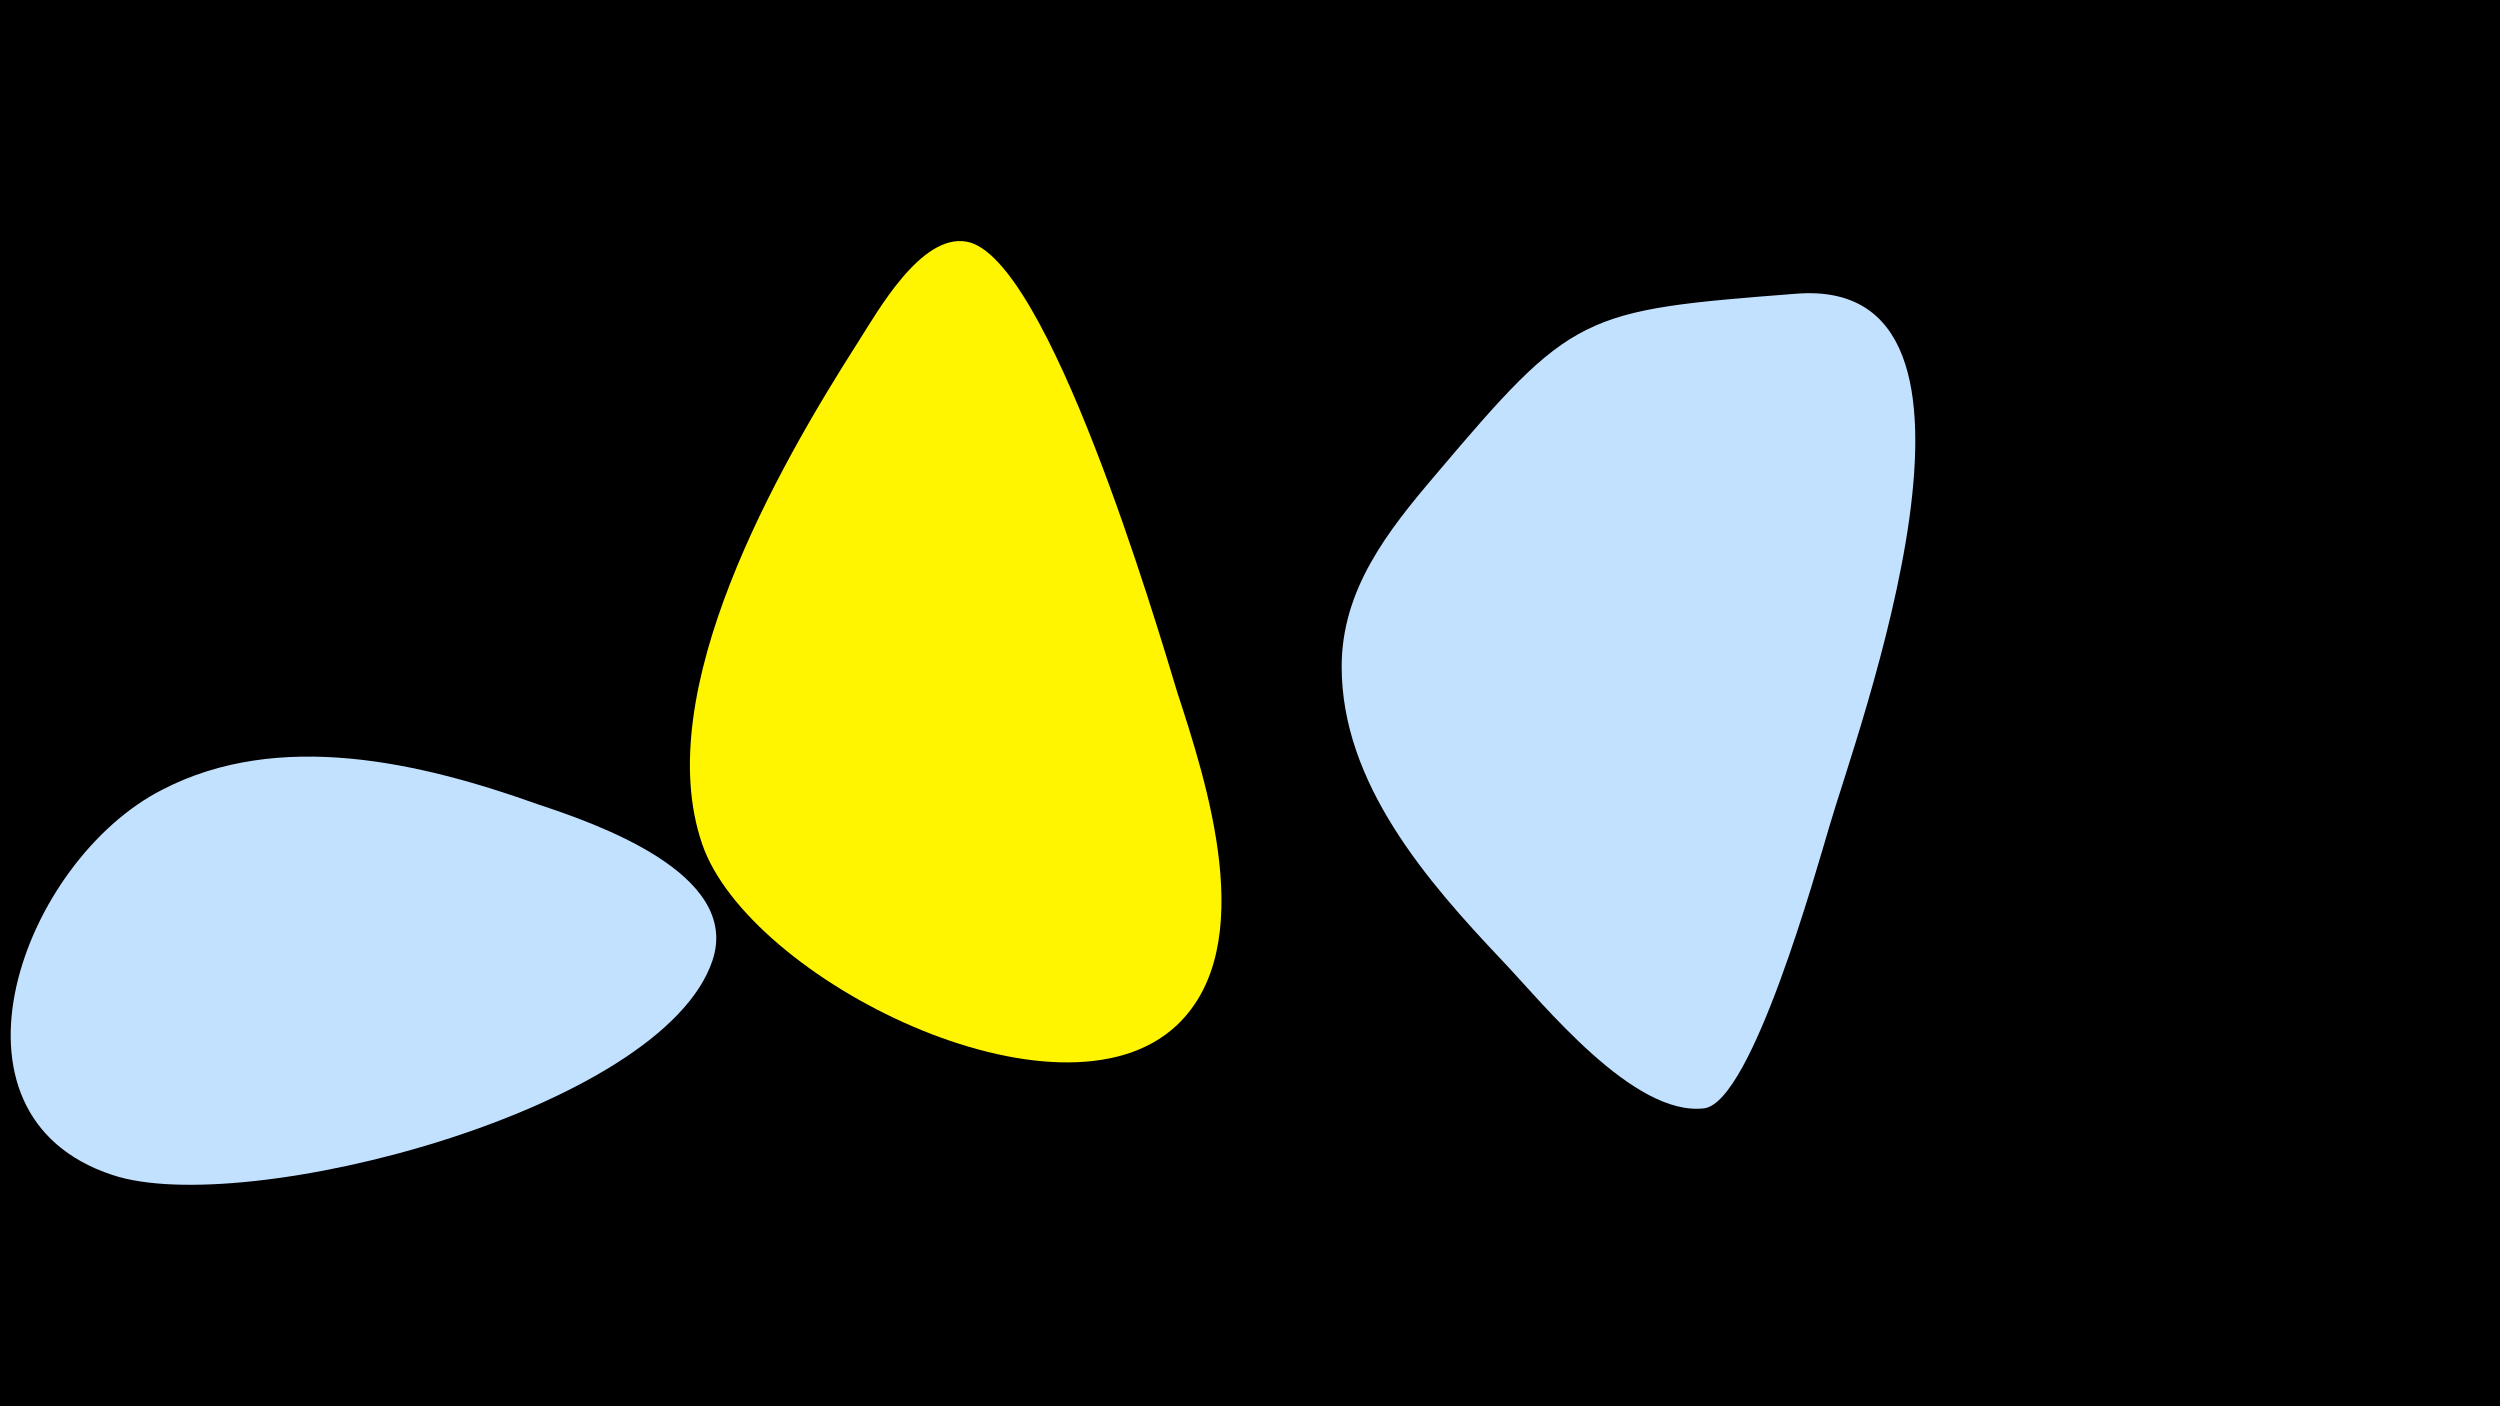 <svg width="1200" height="675" viewBox="-500 -500 1200 675" xmlns="http://www.w3.org/2000/svg"><path d="M-500-500h1200v675h-1200z" fill="#000"/><path d="M-242-114c-56-20-124-36-180-7-67 34-112 156-24 185 63 21 264-31 288-103 14-42-57-66-84-75z"  fill="#c2e1ff" /><path d="M65-168c-10-33-62-209-101-216-22-4-43 34-52 48-39 61-100 168-75 241 22 65 172 140 228 87 40-38 14-117 0-160z"  fill="#fff500" /><path d="M362-359c-103 8-107 9-173 87-23 27-45 55-45 92 0 56 41 103 77 141 20 21 63 75 97 71 23-3 54-115 60-135 13-45 95-265-16-256z"  fill="#c2e1ff" /></svg>